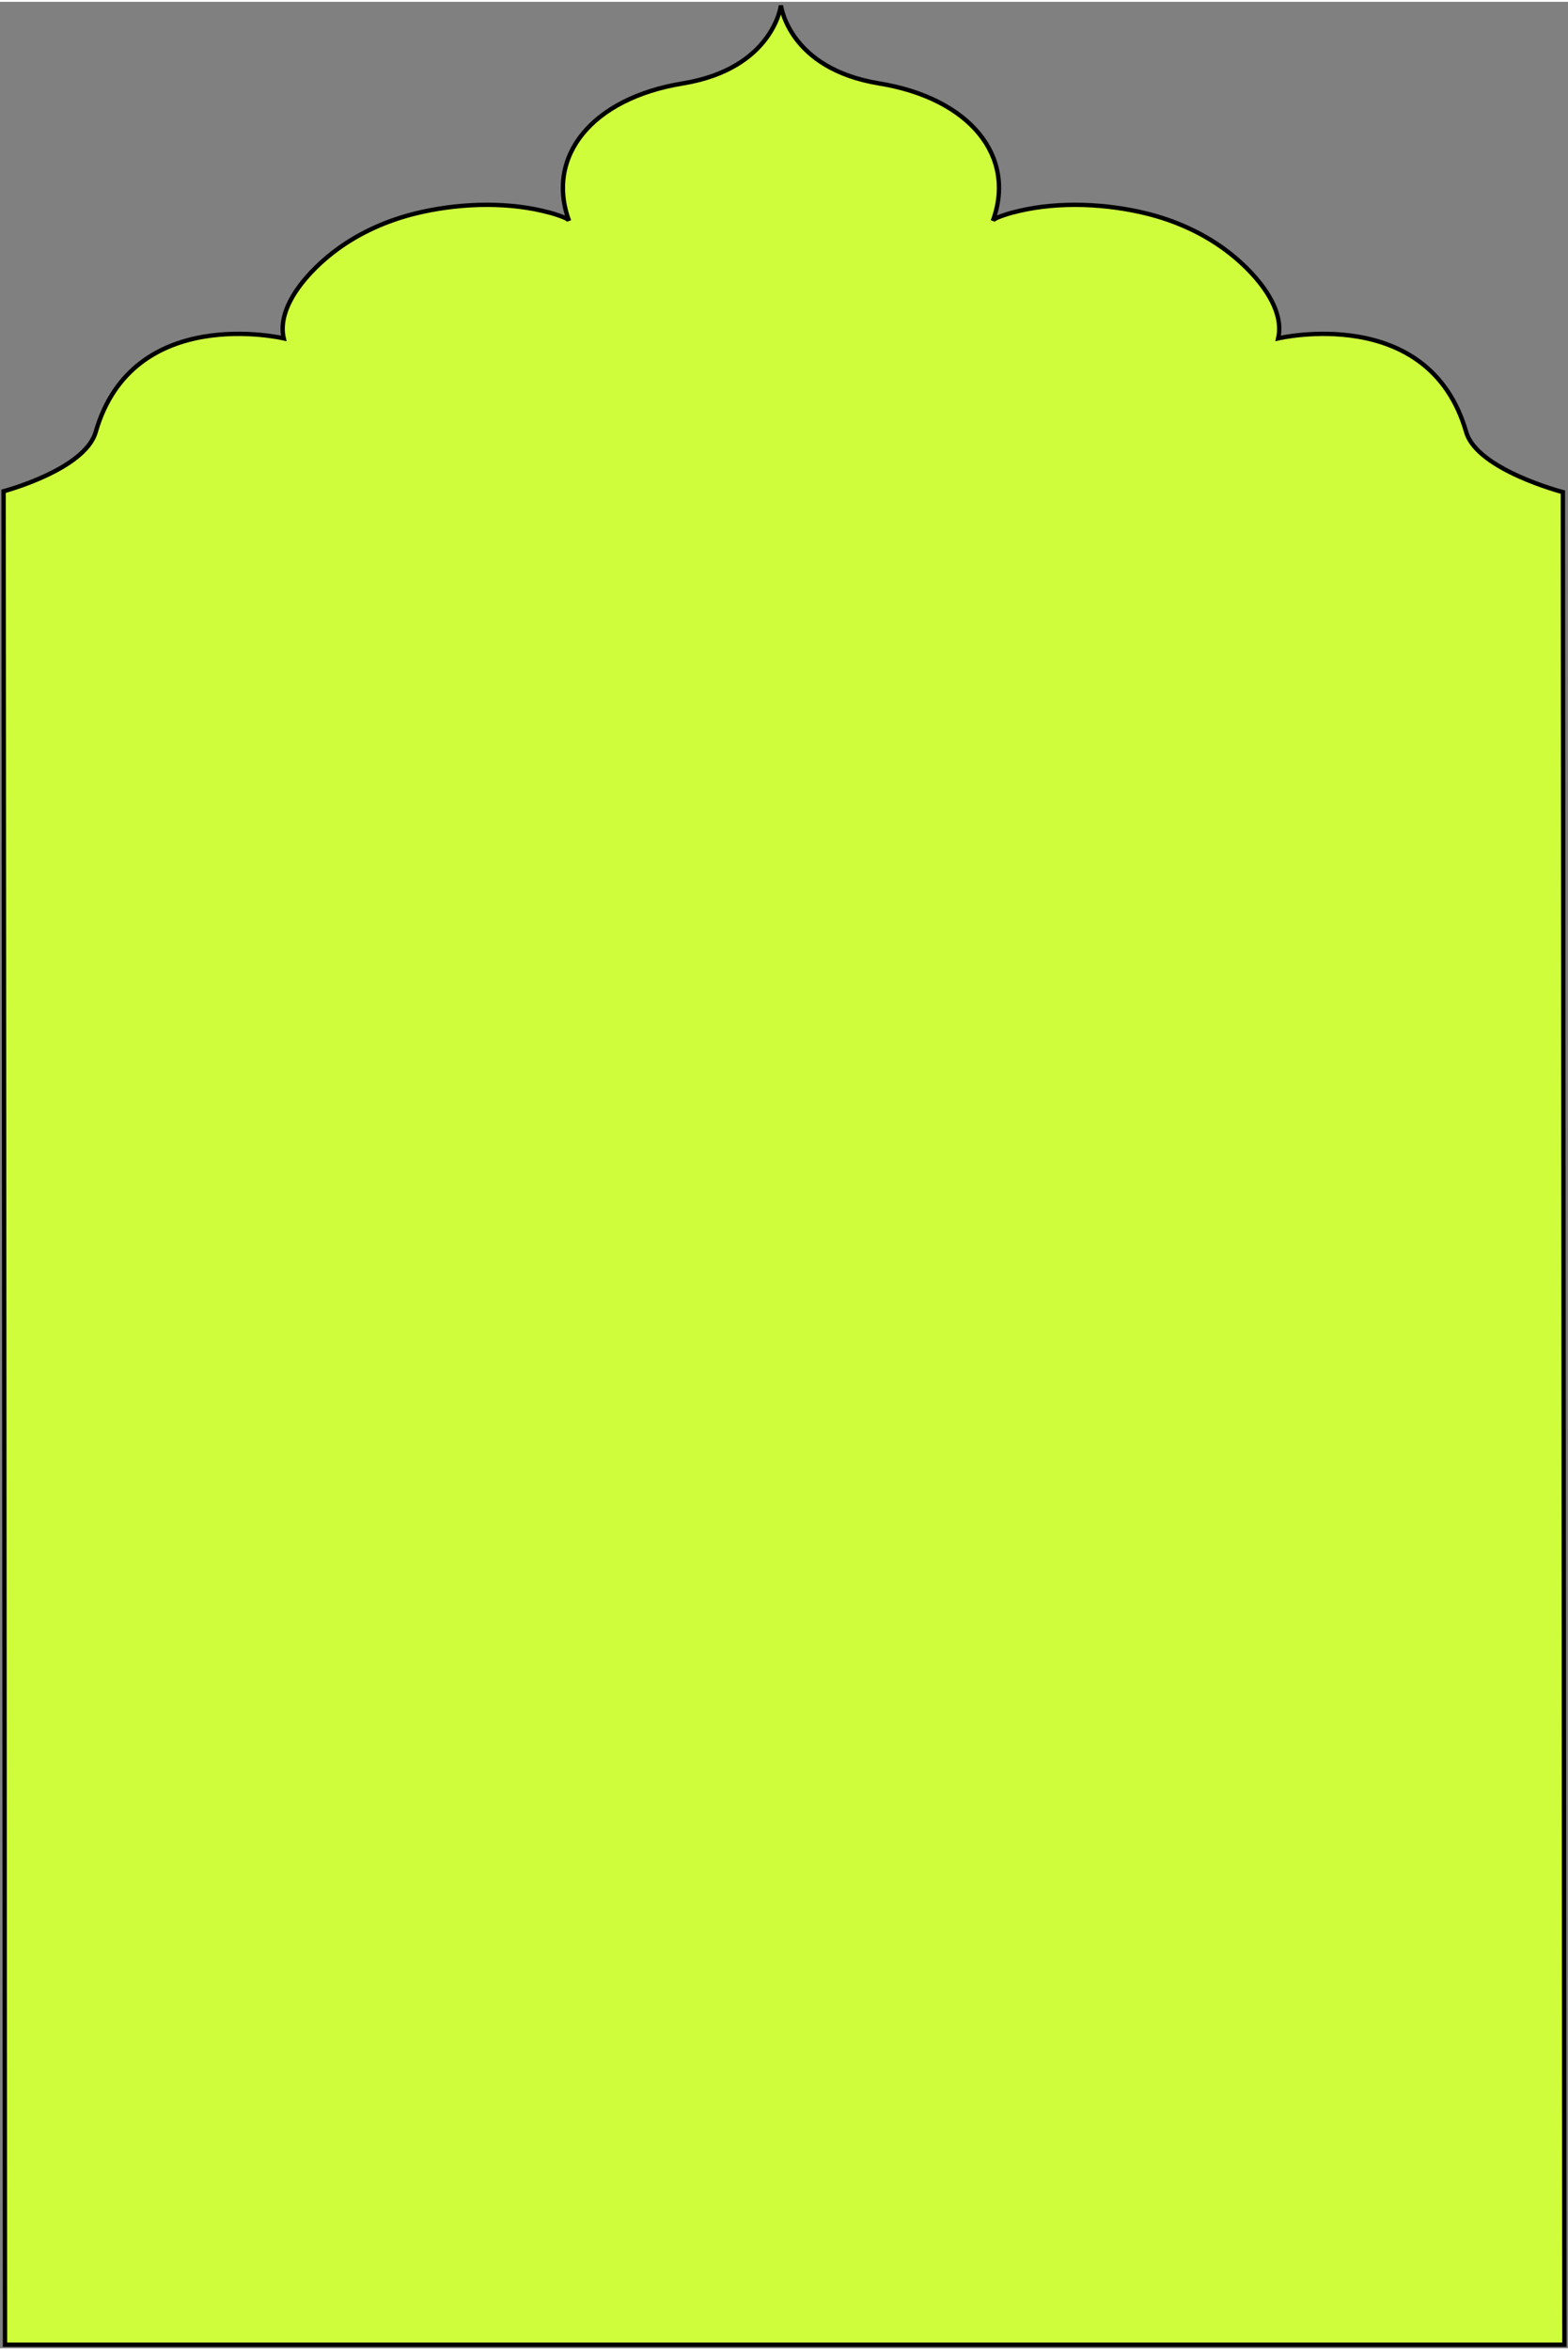 <svg xmlns:xlink="http://www.w3.org/1999/xlink" xmlns="http://www.w3.org/2000/svg" fill="none" viewBox="0 0 437 654" class="product-card_frame__3p3IG" width="451"  height="676" ><rect x="0" y="0" width="437" height="654" fill="#808080" stroke="none"/><path fill="#CFFD3C" stroke="#000000" stroke-width="1.211px" d="M436 653H1.398L1 136.412s22.645-5.993 25.67-16.506c10.372-36.045 52.4-26.105 52.4-26.105-2.078-8.99 7.091-19.121 15.059-24.924 6.193-4.512 13.603-7.905 21.69-9.892 11.08-2.724 24.055-3.358 35.254-.75 1.52.354 3.049.737 4.489 1.255.733.267 2.778.895 3.041 1.584-6.646-18.022 6.384-34.18 31.648-38.324C215.515 18.606 217.648 1 217.648 1s2.126 17.613 27.398 21.75c25.264 4.143 38.302 20.302 31.648 38.324.254-.69 2.308-1.324 3.04-1.584 1.441-.518 2.969-.9 4.49-1.256 11.199-2.6 24.173-1.973 35.253.751 8.079 1.987 15.498 5.38 21.691 9.892 7.967 5.81 17.137 15.933 15.059 24.924 0 0 42.02-9.947 52.399 26.105 3.025 10.513 26.952 16.745 26.952 16.745L436 653z"></path></svg>